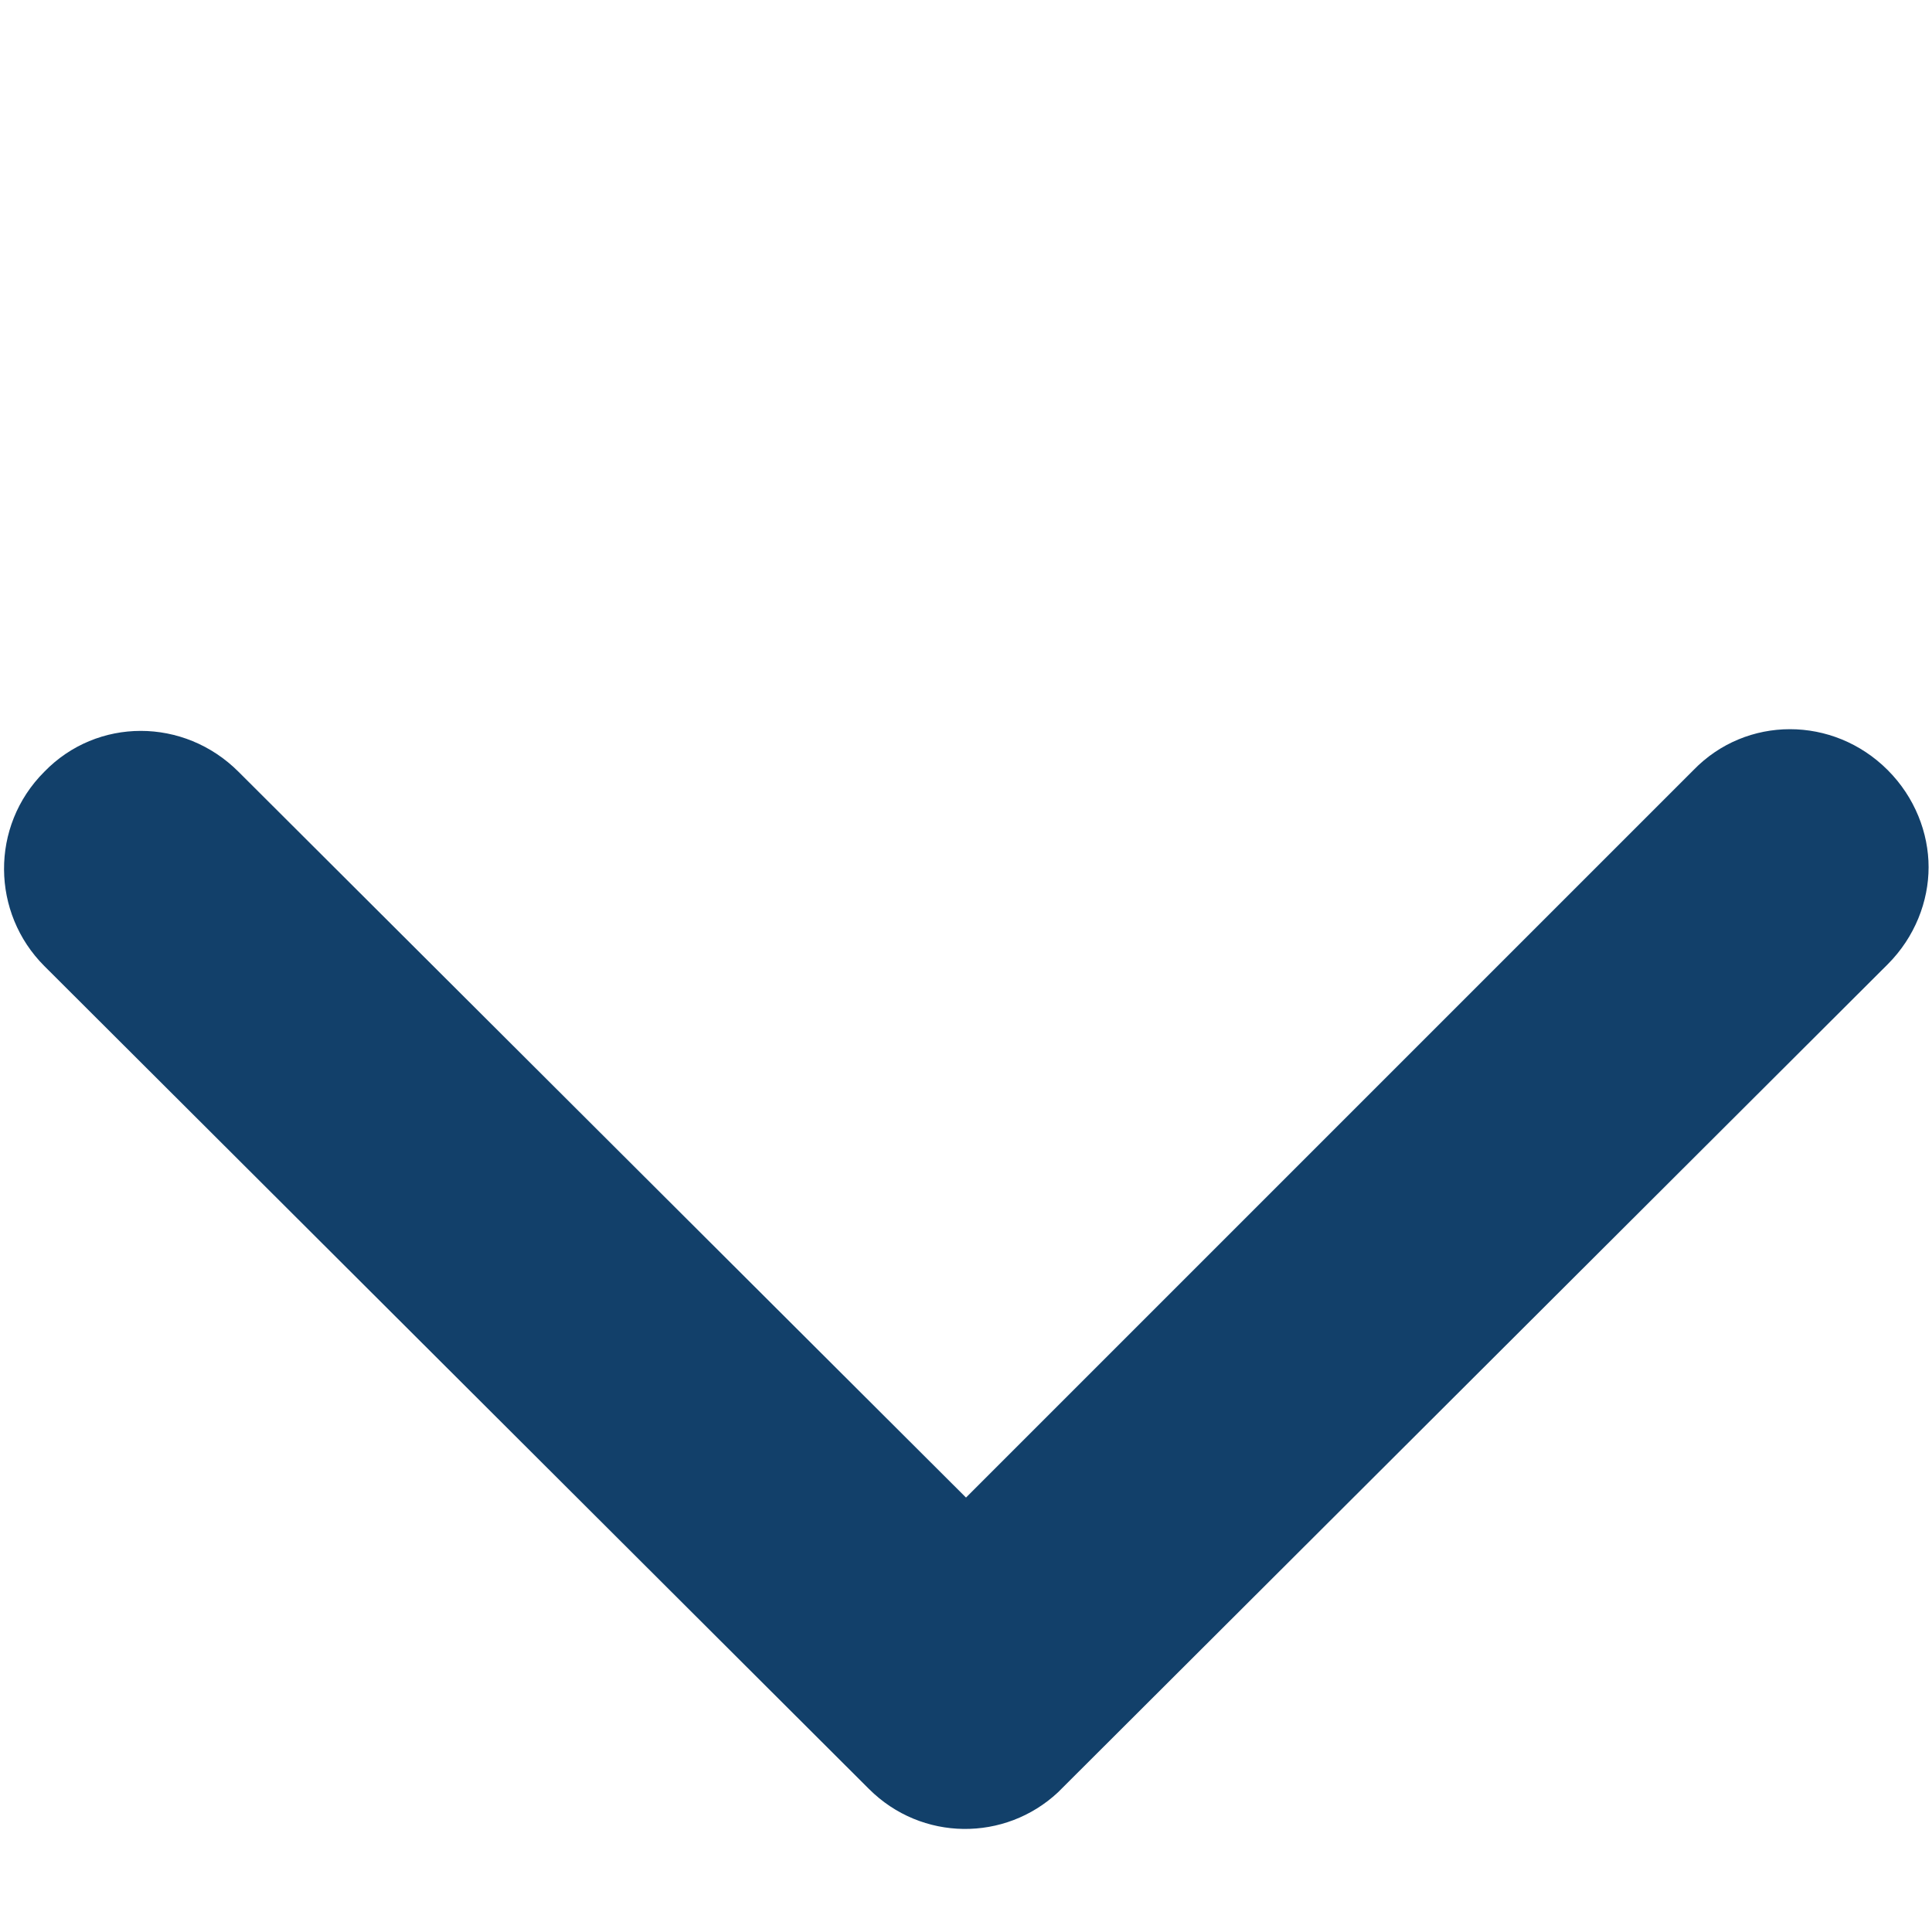 <?xml version="1.0" encoding="utf-8"?>
<!-- Generator: Adobe Illustrator 23.1.1, SVG Export Plug-In . SVG Version: 6.00 Build 0)  -->
<svg version="1.1" id="Layer_1" xmlns="http://www.w3.org/2000/svg" xmlns:xlink="http://www.w3.org/1999/xlink" x="0px" y="0px"
	 viewBox="0 0 113.4 113.4" style="enable-background:new 0 0 113.4 113.4;" xml:space="preserve">
<style type="text/css">
	.st0{fill:#12406A;}
</style>
<path class="st0" d="M56.7,87.9L14,45.3c-3.2-3.2-8.3-3.2-11.4,0c-3.2,3.2-3.1,8.3,0,11.4L51,105c3.1,3.1,8,3.1,11.1,0.2l48.7-48.6
	c1.6-1.6,2.4-3.7,2.4-5.7s-0.8-4.1-2.4-5.7c-3.2-3.2-8.3-3.2-11.4,0L56.7,87.9z"/>
</svg>
